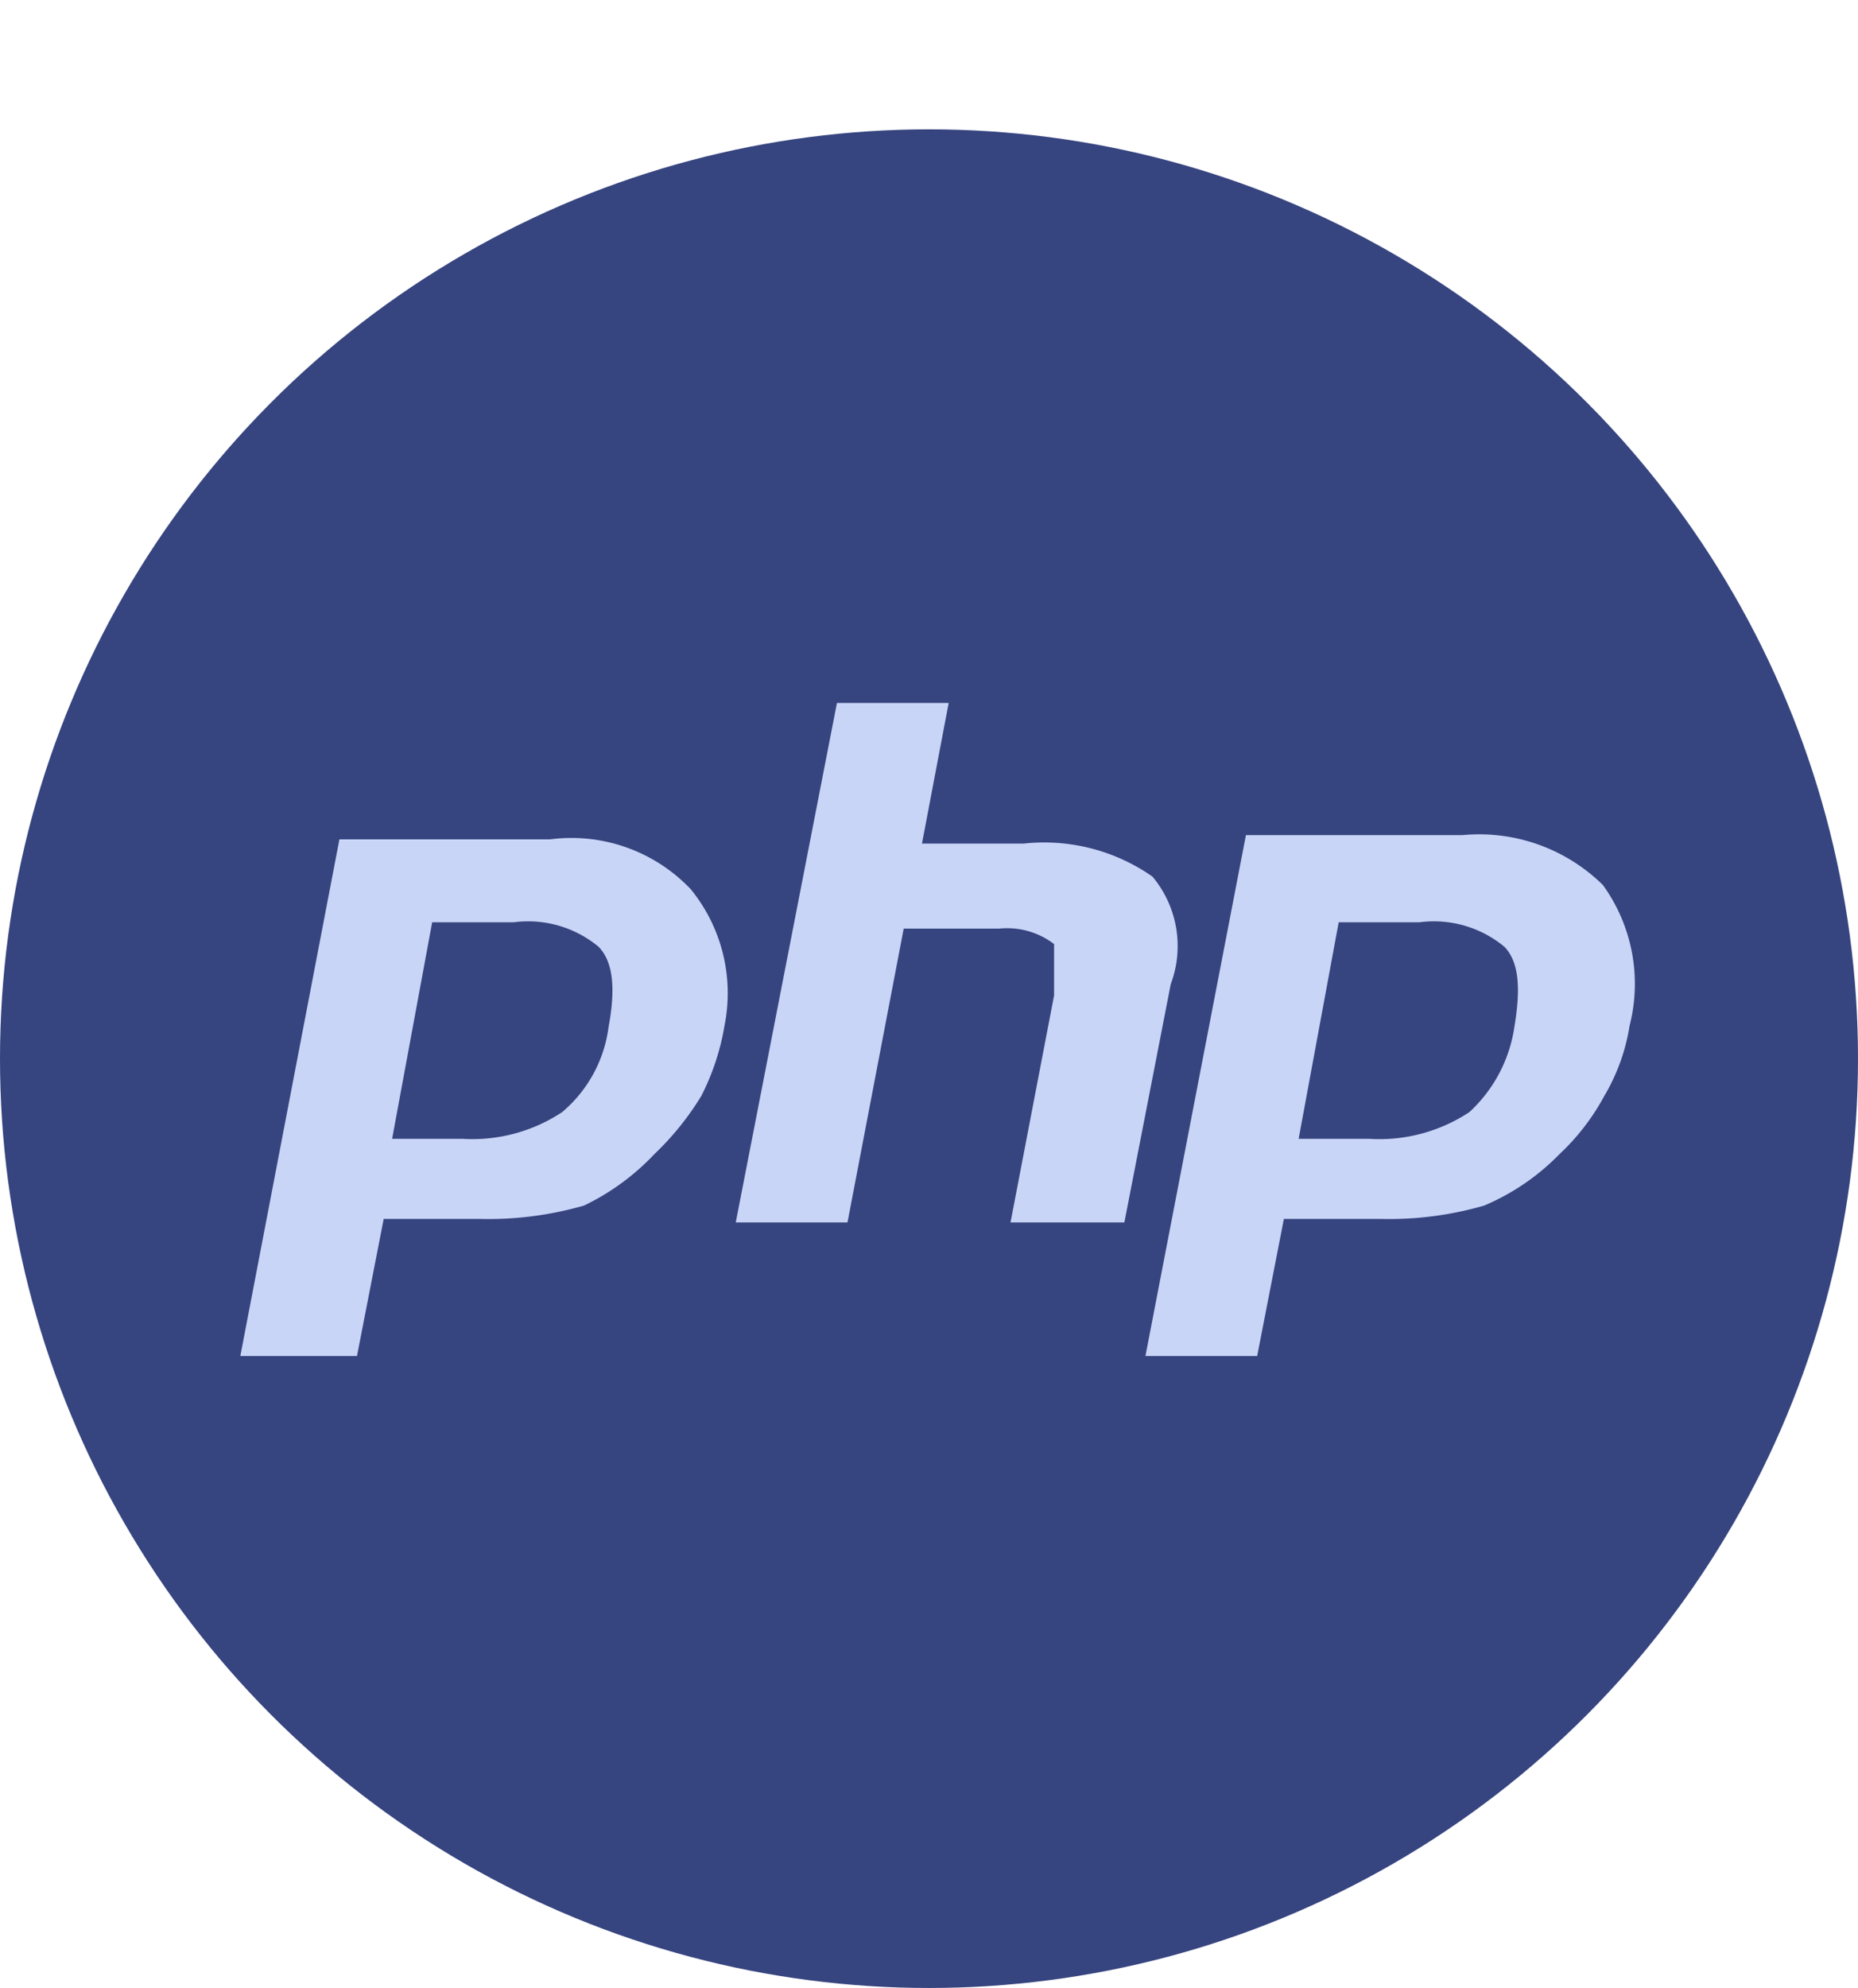 <svg id="Sundown" xmlns="http://www.w3.org/2000/svg" viewBox="0 0 26.44 28.28"><g id="PHP"><circle cx="13.22" cy="15.06" r="13.22" fill="#36447f"/><g id="Layer_2" data-name="Layer 2"><path d="M7.31,13.12a1.57,1.57,0,0,1,1.21.35c.21.22.24.6.14,1.14A1.9,1.9,0,0,1,8,15.82a2.31,2.31,0,0,1-1.42.38h-1l.57-3.08ZM3.42,19.29H5.08l.38-1.95H6.83a4.93,4.93,0,0,0,1.48-.19,3.39,3.39,0,0,0,1-.73,4.07,4.07,0,0,0,.67-.83,3.44,3.44,0,0,0,.33-1,2.34,2.34,0,0,0-.48-1.94,2.34,2.34,0,0,0-2-.71h-3Z" fill="#c9d5f7"/><path d="M11.91,10H13.5l-.38,2h1.45a2.69,2.69,0,0,1,1.83.47A1.54,1.54,0,0,1,16.66,14L16,17.39H14.38L15,14.16v-.73a1.1,1.1,0,0,0-.78-.22H12.86l-.8,4.18H10.47Z" fill="#c9d5f7"/><path d="M20.2,13.12a1.57,1.57,0,0,1,1.21.35c.21.22.23.6.14,1.14a2.05,2.05,0,0,1-.64,1.21,2.32,2.32,0,0,1-1.43.38h-1l.57-3.08Zm-3.9,6.17h1.59l.38-1.95h1.38a4.87,4.87,0,0,0,1.47-.19,3.28,3.28,0,0,0,1.07-.73,3.23,3.23,0,0,0,.64-.83,2.82,2.82,0,0,0,.36-1,2.4,2.4,0,0,0-.38-2,2.51,2.51,0,0,0-2-.71H17.73Z" fill="#c9d5f7"/></g></g></svg>